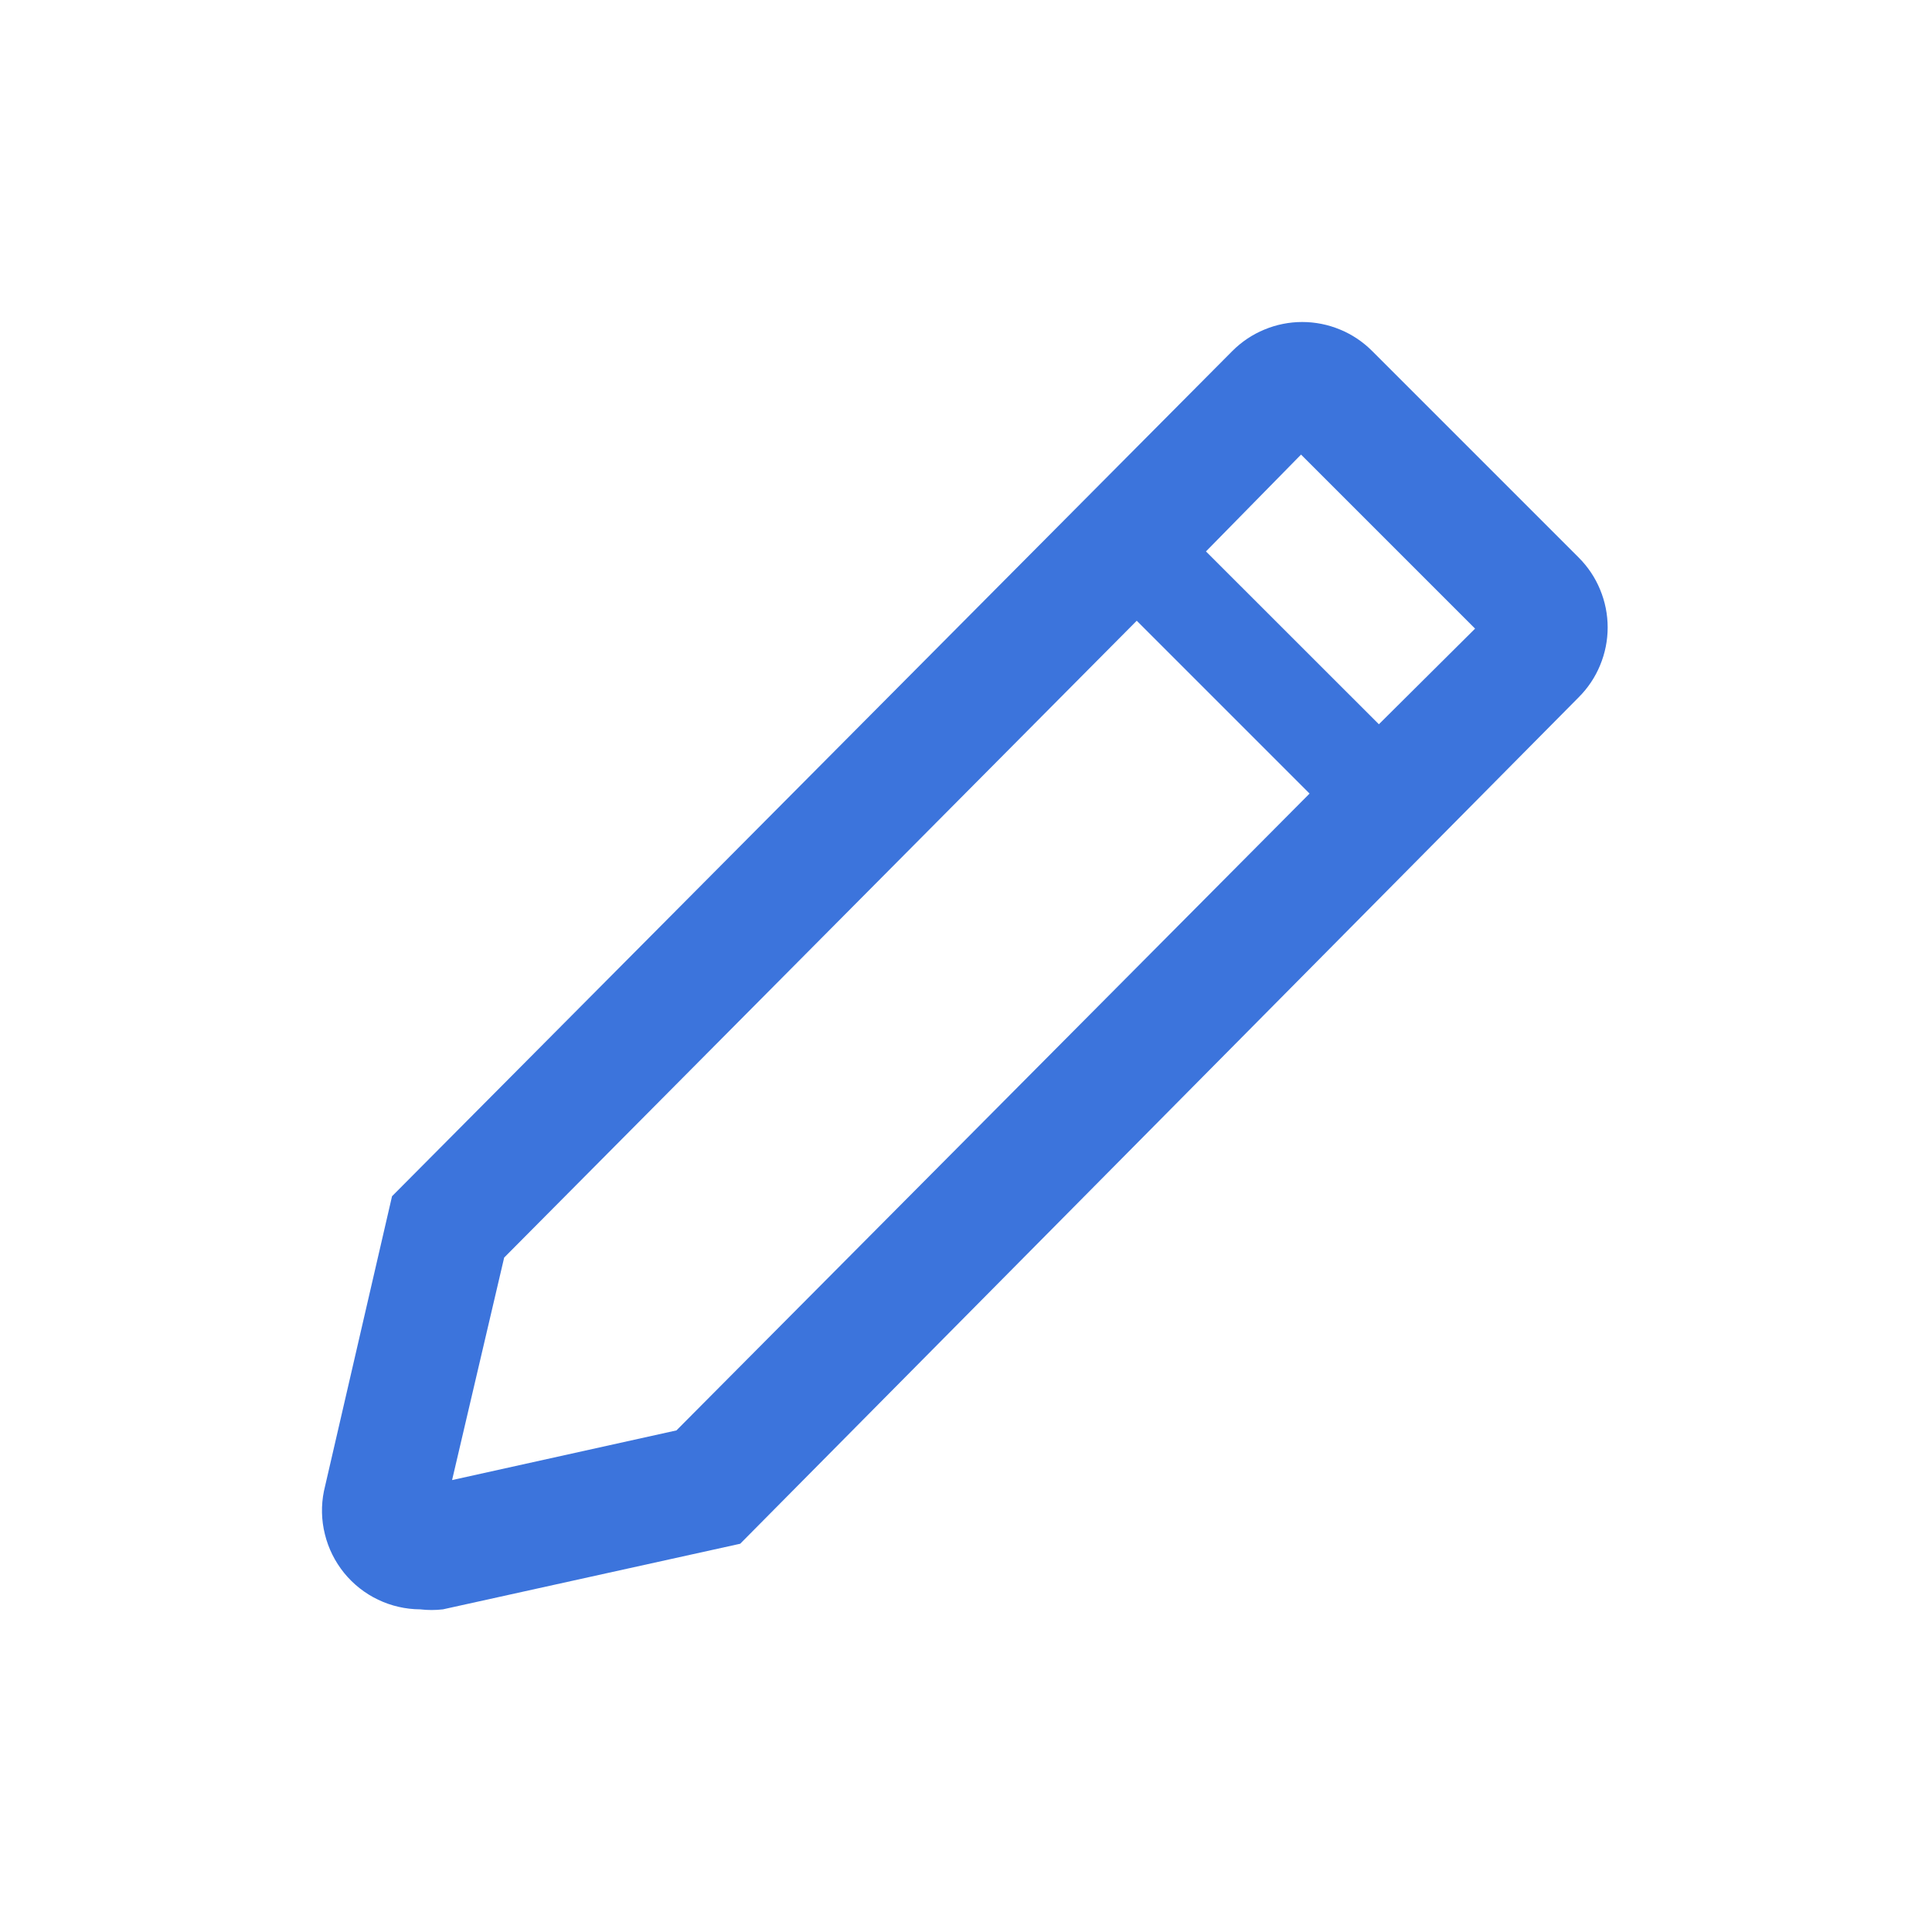 <svg width="24" height="24" viewBox="0 0 24 24" fill="none" xmlns="http://www.w3.org/2000/svg">
<path d="M19.611 6.926L17.045 4.36C16.931 4.246 16.796 4.155 16.647 4.094C16.498 4.032 16.338 4 16.177 4C16.015 4 15.856 4.032 15.707 4.094C15.558 4.155 15.423 4.246 15.309 4.36L4.87 14.86L4.024 18.523C3.988 18.7 3.992 18.884 4.036 19.059C4.079 19.235 4.161 19.399 4.275 19.54C4.389 19.68 4.533 19.794 4.697 19.872C4.86 19.95 5.039 19.991 5.22 19.992C5.314 20.003 5.408 20.003 5.502 19.992L9.195 19.177L19.611 8.662C19.725 8.548 19.816 8.413 19.877 8.264C19.939 8.115 19.971 7.956 19.971 7.794C19.971 7.633 19.939 7.473 19.877 7.324C19.816 7.175 19.725 7.04 19.611 6.926ZM8.403 17.769L5.616 18.386L6.263 15.622L14.121 7.711L16.268 9.858L8.403 17.769ZM17.129 8.997L14.981 6.85L16.162 5.647L18.324 7.809L17.129 8.997Z" fill="#3C74DC"/>
</svg>
